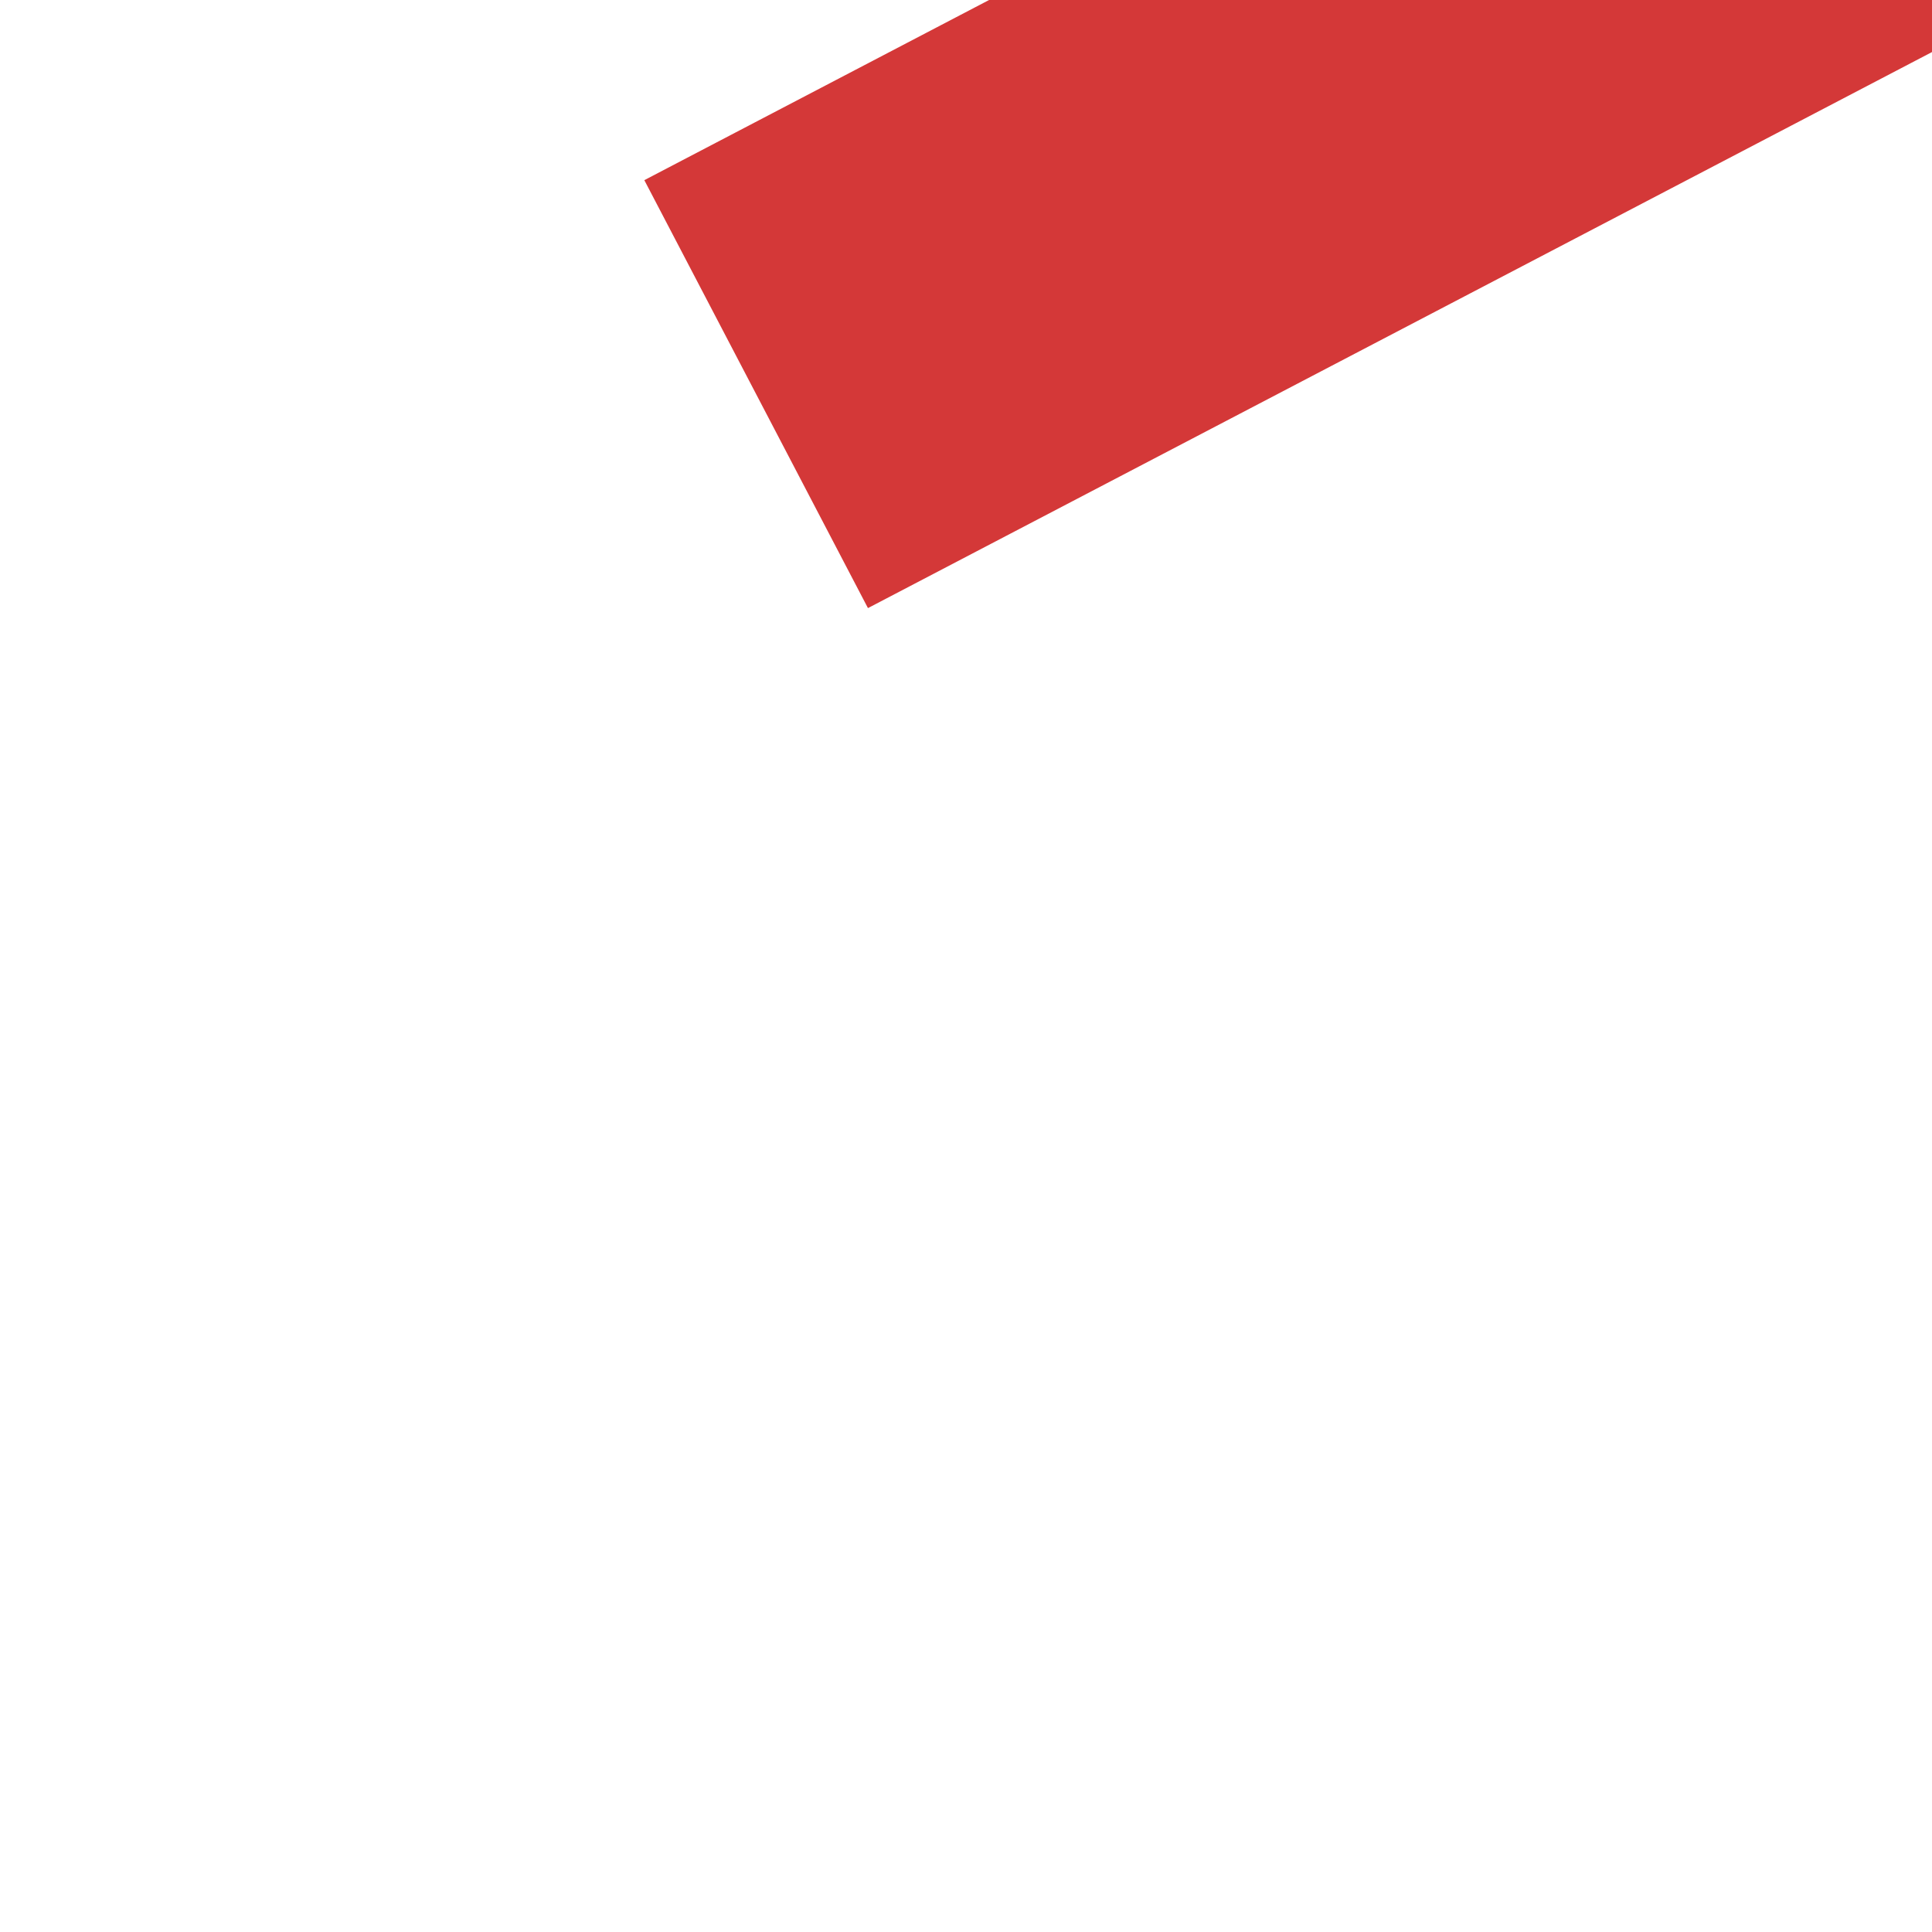 ﻿<?xml version="1.0" encoding="utf-8"?>
<svg version="1.1" xmlns:xlink="http://www.w3.org/1999/xlink" width="4px" height="4px" preserveAspectRatio="xMinYMid meet" viewBox="358 1531  4 2" xmlns="http://www.w3.org/2000/svg">
  <path d="M 446.946 1503.854  L 451.593 1508.5  L 446.946 1513.146  L 447.654 1513.854  L 452.654 1508.854  L 453.007 1508.5  L 452.654 1508.146  L 447.654 1503.146  L 446.946 1503.854  Z " fill-rule="nonzero" fill="#d43838" stroke="none" transform="matrix(0.886 -0.463 0.463 0.886 -652.514 358.187 )" />
  <path d="M 354 1508.5  L 452 1508.5  " stroke-width="1" stroke="#d43838" fill="none" transform="matrix(0.886 -0.463 0.463 0.886 -652.514 358.187 )" />
</svg>